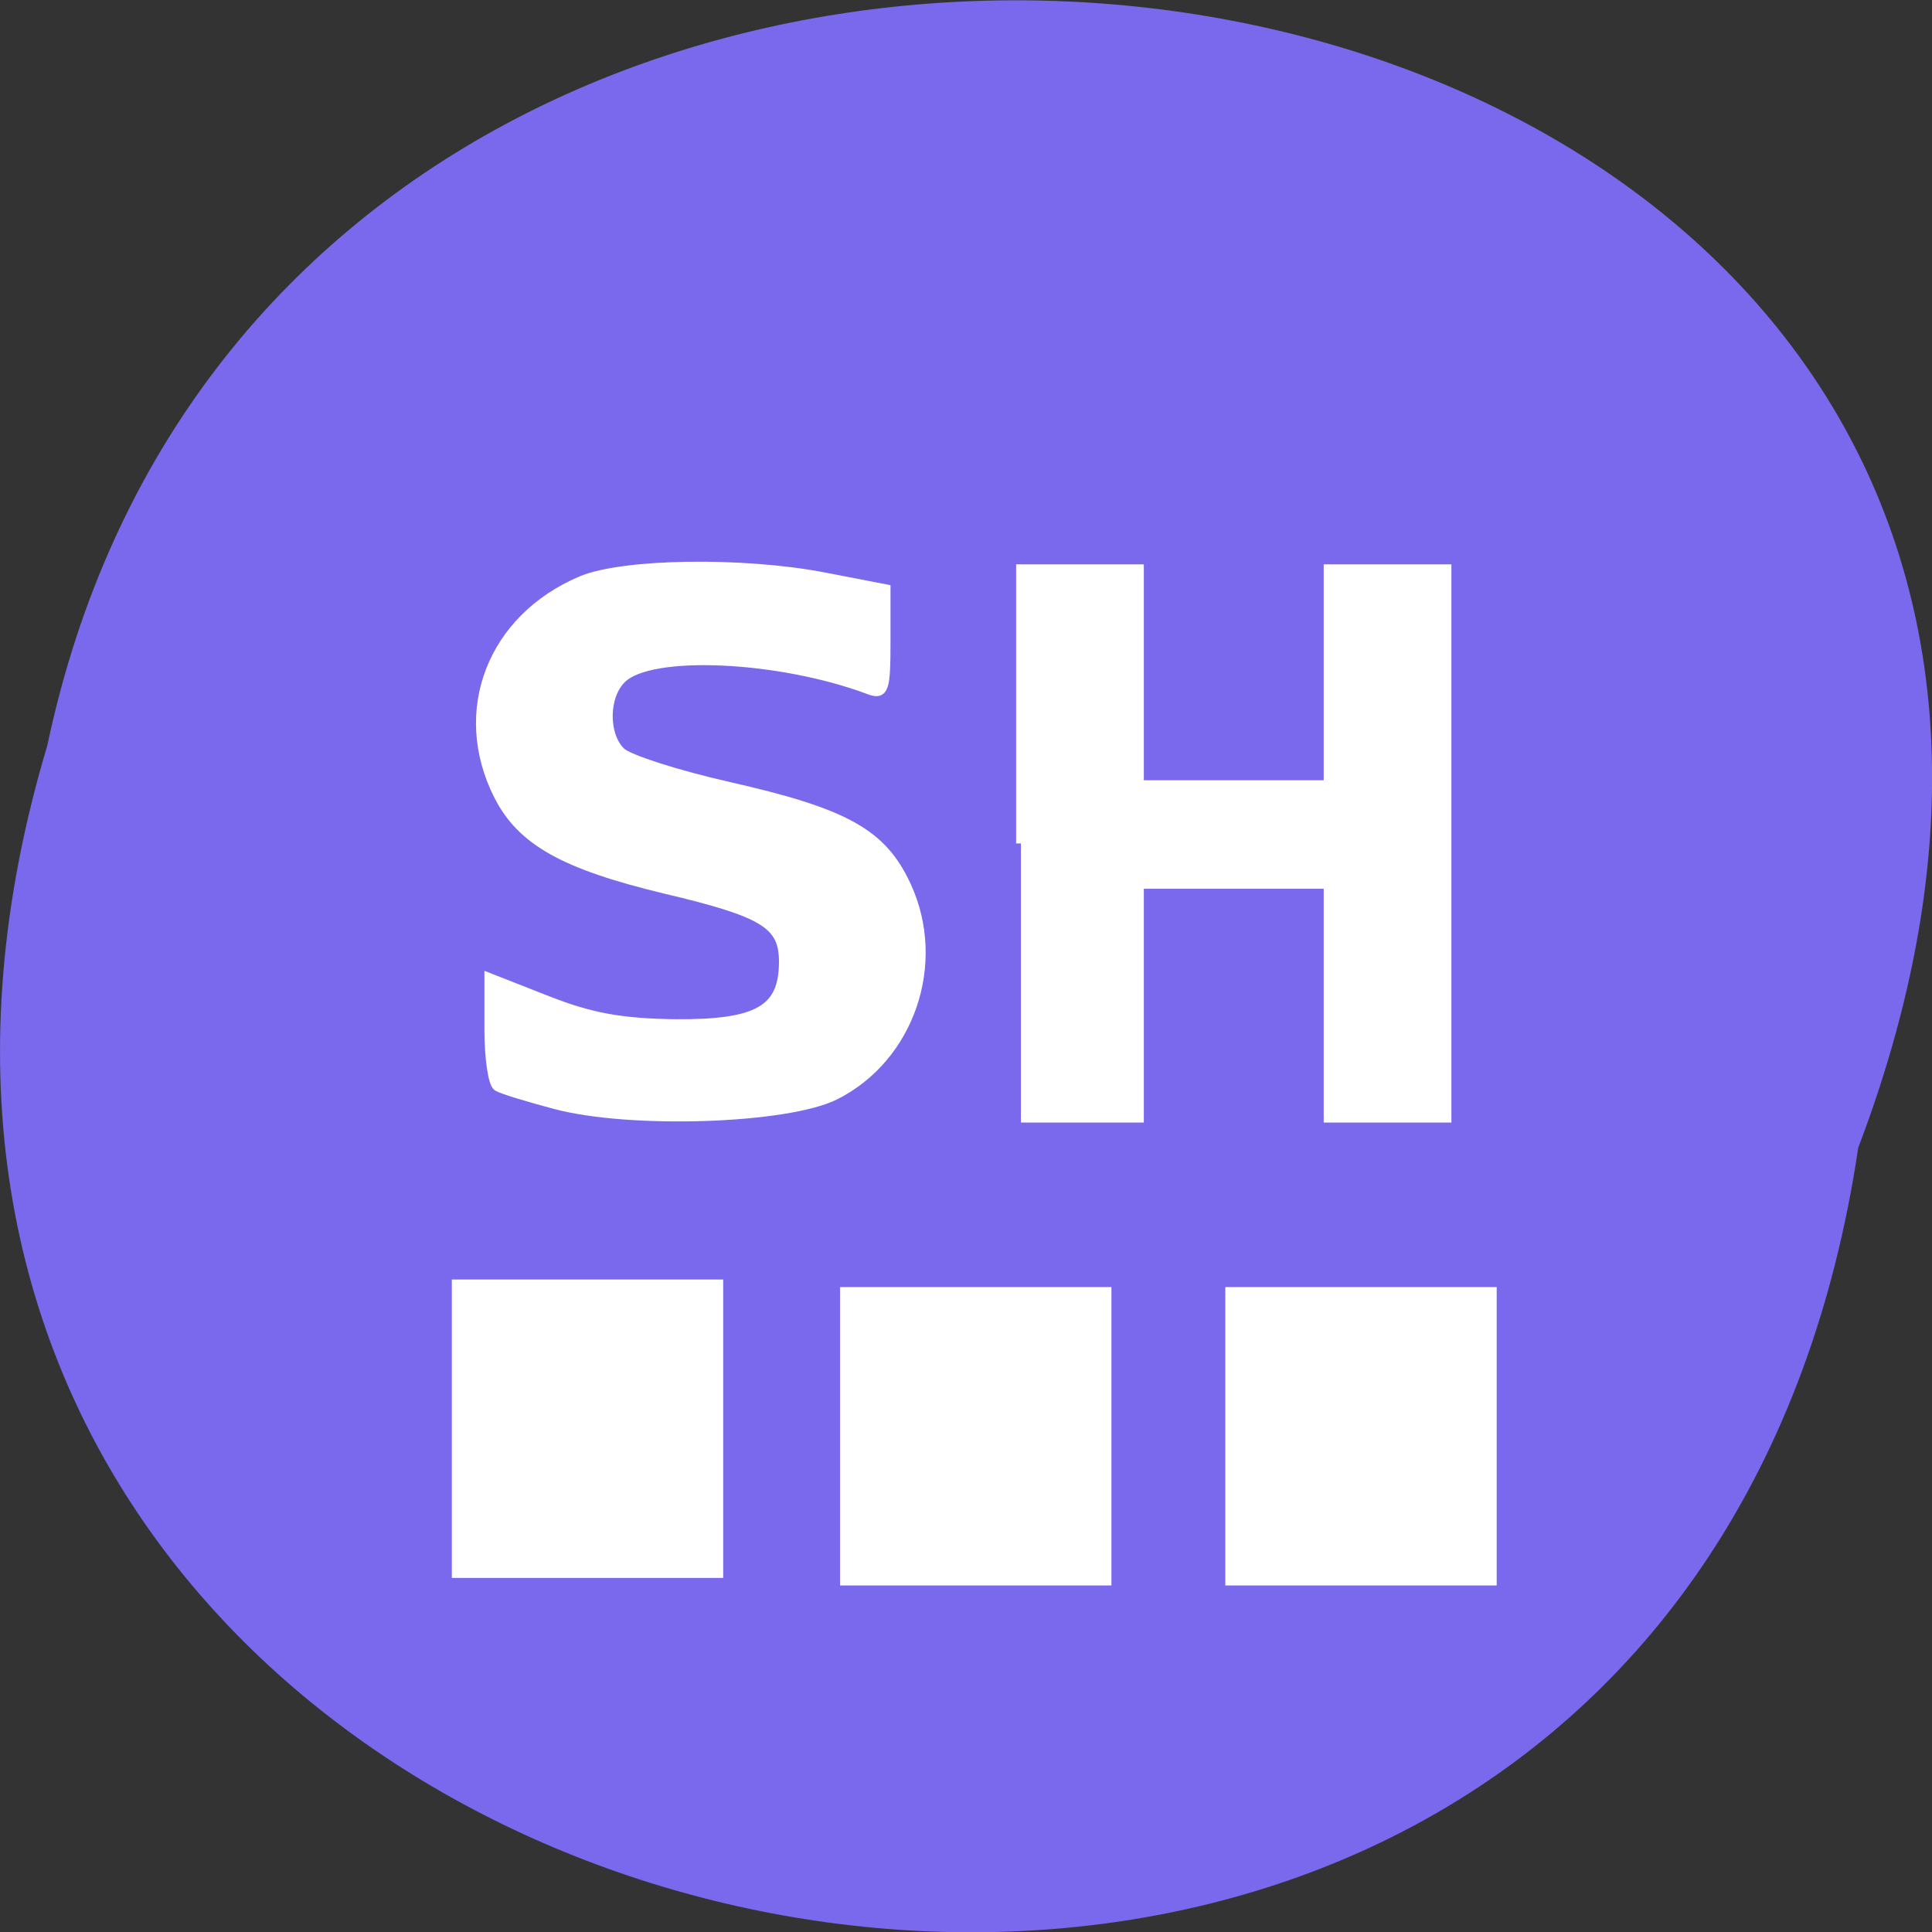 <svg xmlns="http://www.w3.org/2000/svg" viewBox="0 0 22 22"><rect x="0" y="0" width="22" height="22" fill="#333333" stroke="none"/><path d="m 21.16 13.07 c -2.207 14.813 -24.914 9.754 -20.621 -4.582 c 2.879 -13.621 26.13 -9.93 20.621 4.582" fill="#7a68ed"/><g fill="#fff"><path d="m 13.953 14.656 v 3.398 h 3.09 v -3.398"/><path d="m 9.566 14.656 v 3.398 h 3.09 v -3.398"/><path d="m 5.145 14.57 v 3.398 h 3.09 v -3.398"/><g fill-rule="evenodd" stroke="#fff" transform="scale(0.086)"><path d="m 73.55 146.18 c -3.591 -0.955 -7.05 -2 -7.636 -2.364 c -0.591 -0.364 -1.091 -3.727 -1.091 -7.455 v -6.818 l 7.636 3 c 5.773 2.273 9.864 3 16.909 3.091 c 11 0.091 14.455 -1.864 14.455 -8.273 c 0 -5 -2.545 -6.591 -15.636 -9.682 c -13.455 -3.227 -19.09 -6.364 -22.14 -12.409 c -5.591 -11.09 -0.864 -23.318 10.955 -28.318 c 5.5 -2.318 21.273 -2.545 32 -0.5 l 8.227 1.591 v 7 c 0 6.227 -0.227 6.955 -2.136 6.227 c -11.864 -4.455 -28.909 -5.227 -32.773 -1.5 c -2.455 2.318 -2.5 7.591 -0.136 9.864 c 1 0.955 7.5 3.045 14.364 4.591 c 15.409 3.5 20.227 6.182 23.409 13.09 c 4.727 10.227 0.455 22.682 -9.409 27.636 c -6.364 3.182 -27.14 3.864 -37 1.227" stroke-width="1.364"/><path d="m 135.18 111.68 v -36.32 h 15.636 v 28.591 h 25.09 v -28.591 h 15.636 v 72.64 h -15.636 v -30.955 h -25.09 v 30.955 h -15.636" stroke-width="1.273"/></g></g></svg>